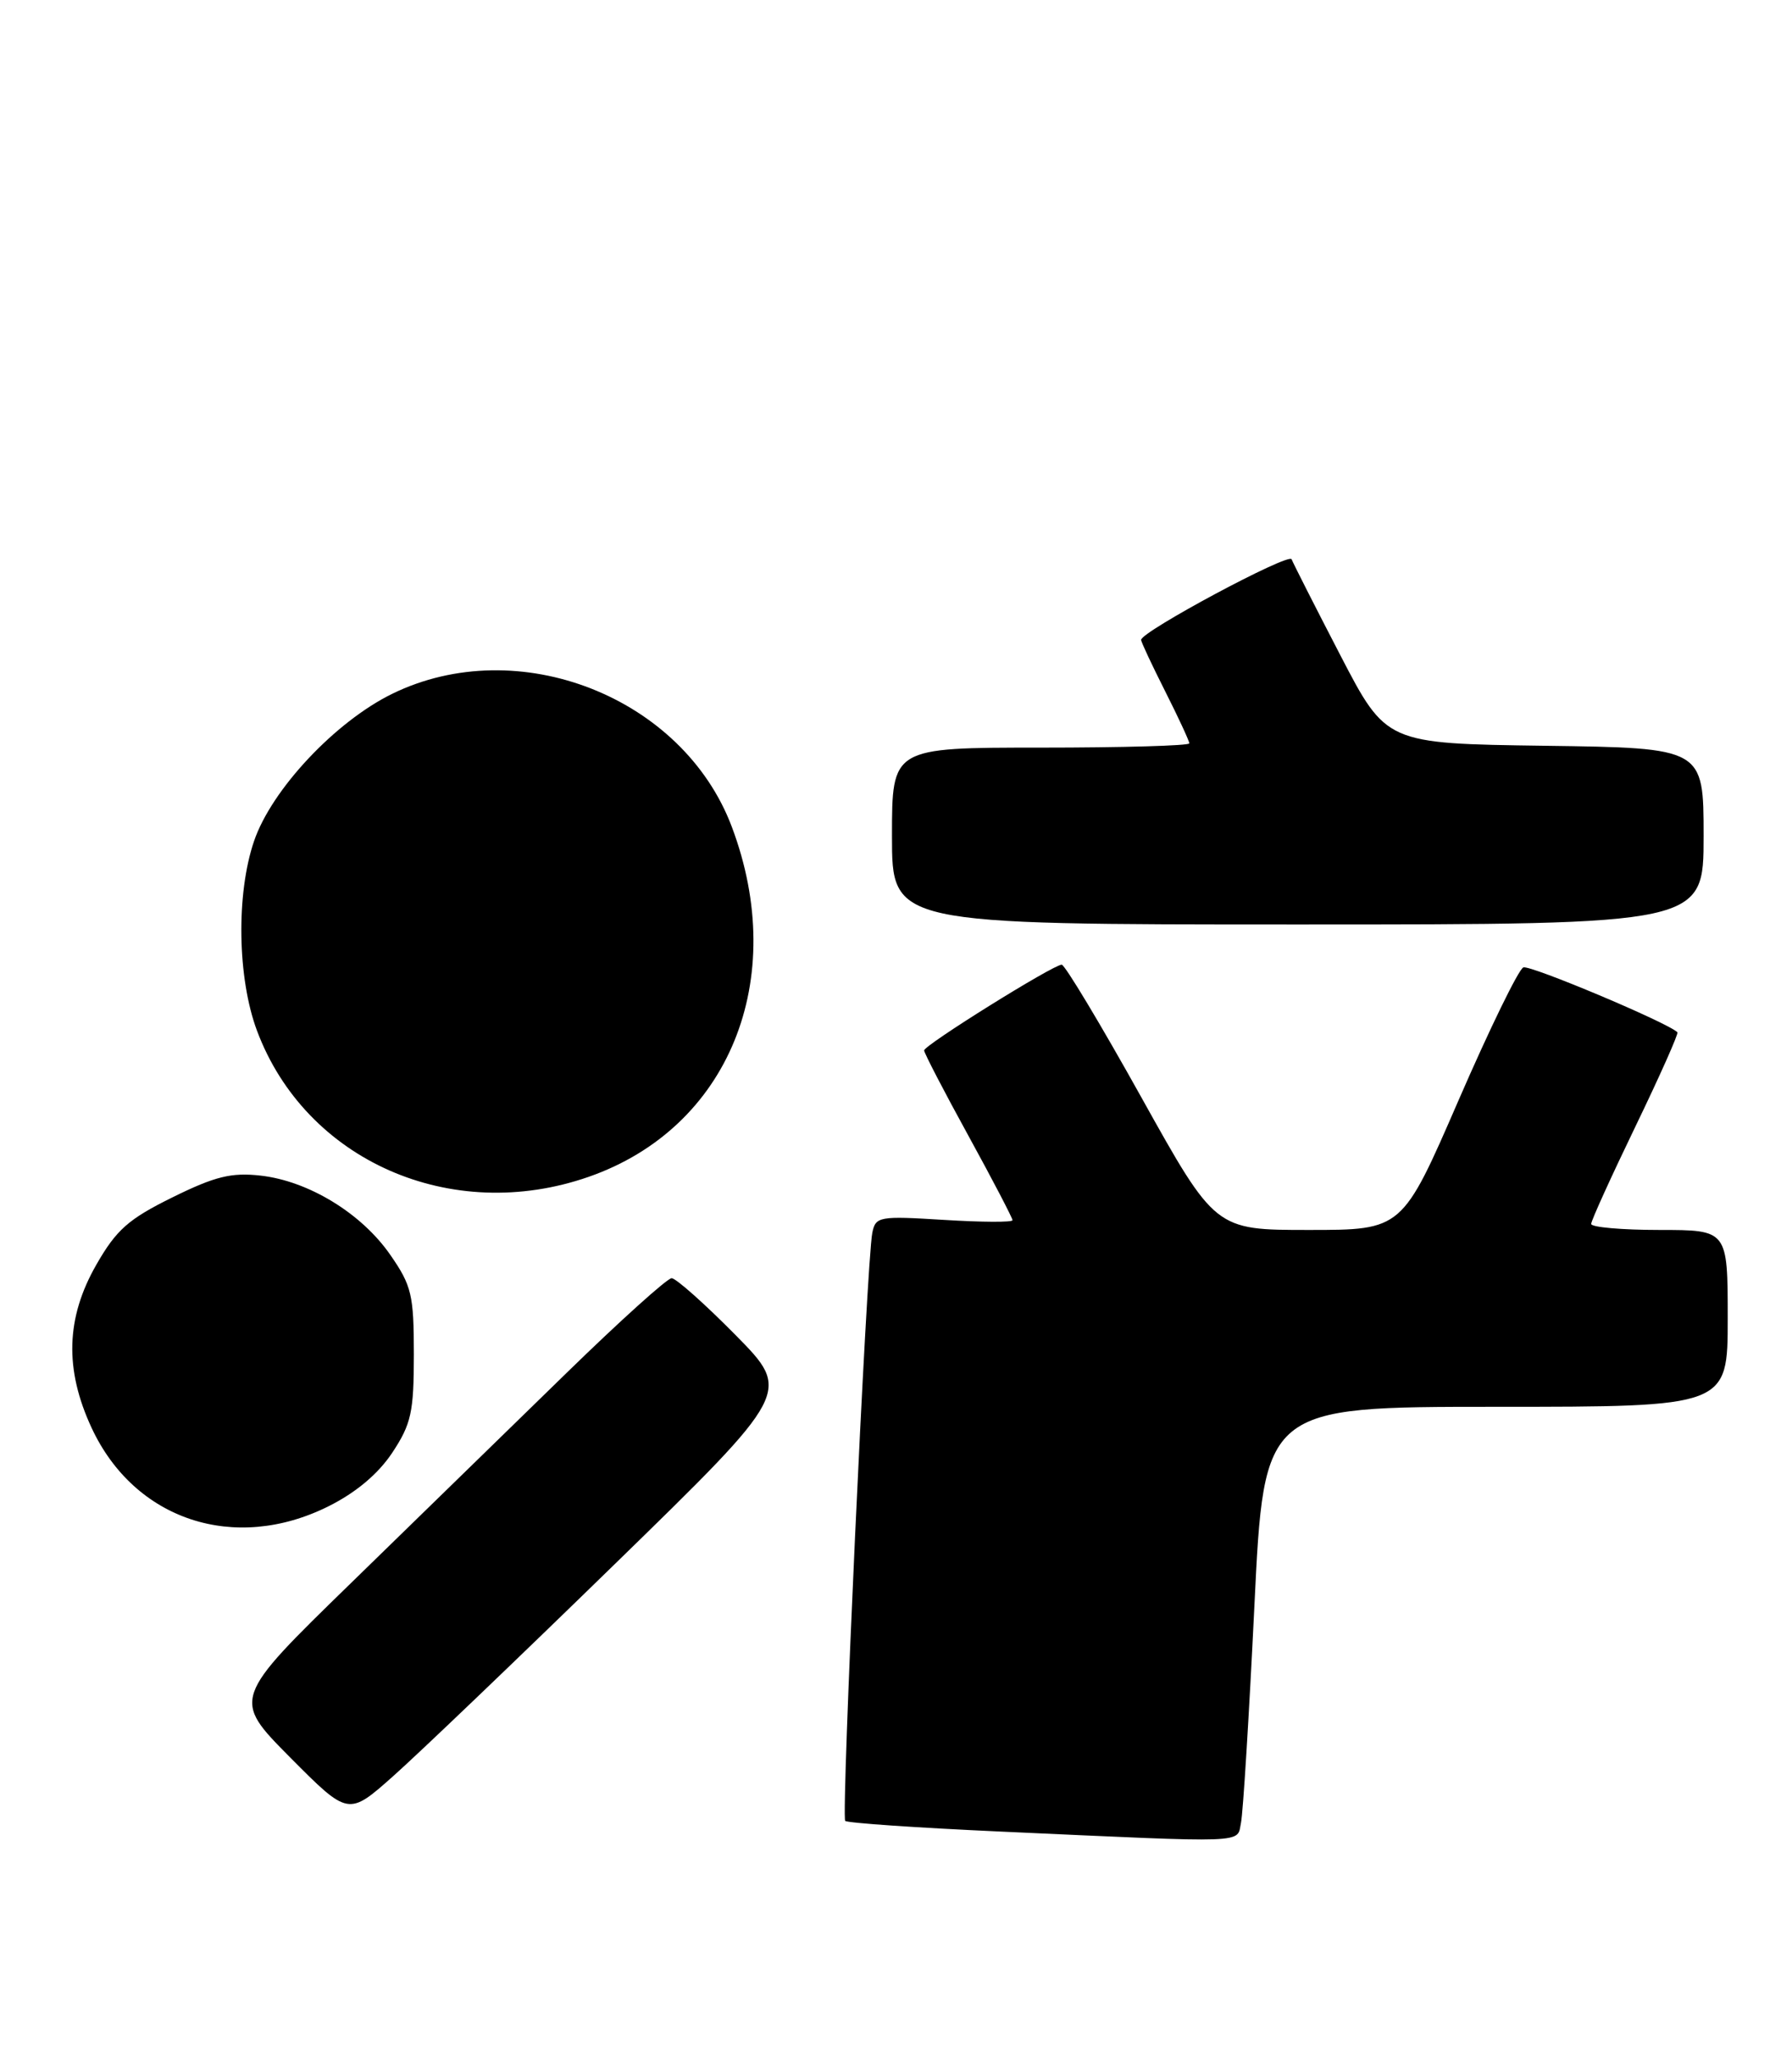 <?xml version="1.0" encoding="UTF-8" standalone="no"?>
<!DOCTYPE svg PUBLIC "-//W3C//DTD SVG 1.1//EN" "http://www.w3.org/Graphics/SVG/1.1/DTD/svg11.dtd" >
<svg xmlns="http://www.w3.org/2000/svg" xmlns:xlink="http://www.w3.org/1999/xlink" version="1.1" viewBox="0 0 223 256">
 <g >
 <path fill="currentColor"
d=" M 154.43 226.75 C 154.69 225.51 155.44 213.36 156.10 199.75 C 157.30 175.00 157.30 175.00 186.15 175.00 C 215.00 175.00 215.00 175.00 215.00 164.00 C 215.00 153.00 215.00 153.00 206.50 153.00 C 201.82 153.00 198.00 152.66 198.01 152.25 C 198.01 151.84 200.50 146.37 203.53 140.10 C 206.56 133.83 208.90 128.57 208.74 128.41 C 207.56 127.22 190.41 120.01 189.57 120.34 C 188.98 120.57 185.35 128.02 181.50 136.88 C 174.50 153.00 174.50 153.00 162.87 153.00 C 151.23 153.00 151.23 153.00 142.03 136.50 C 136.97 127.42 132.51 120.00 132.12 120.00 C 131.07 120.00 115.00 130.01 115.00 130.67 C 115.00 130.98 117.47 135.75 120.50 141.26 C 123.53 146.78 126.00 151.52 126.00 151.79 C 126.00 152.06 122.17 152.04 117.49 151.75 C 109.39 151.25 108.96 151.32 108.55 153.36 C 107.85 156.85 104.66 225.99 105.18 226.51 C 105.44 226.77 114.17 227.37 124.58 227.84 C 155.82 229.26 153.89 229.33 154.43 226.75 Z  M 76.50 194.57 C 98.50 173.14 98.50 173.14 91.53 166.07 C 87.69 162.18 84.11 159.00 83.58 159.00 C 83.04 159.00 77.17 164.29 70.54 170.75 C 63.91 177.21 51.83 188.99 43.68 196.92 C 28.88 211.33 28.88 211.33 36.11 218.62 C 43.35 225.90 43.35 225.90 48.92 220.95 C 51.99 218.23 64.40 206.36 76.50 194.57 Z  M 40.87 187.38 C 44.30 185.67 47.07 183.34 48.82 180.70 C 51.18 177.13 51.50 175.66 51.50 168.49 C 51.50 161.09 51.23 159.93 48.57 156.10 C 45.00 150.94 38.40 146.91 32.43 146.24 C 28.80 145.83 26.76 146.33 21.47 148.94 C 15.99 151.64 14.48 152.97 11.99 157.32 C 8.20 163.93 8.01 170.33 11.40 177.62 C 16.74 189.09 29.17 193.21 40.87 187.38 Z  M 73.26 146.39 C 90.70 140.31 98.24 121.85 91.06 102.83 C 84.95 86.66 64.46 78.65 48.80 86.31 C 41.72 89.78 33.79 98.22 31.61 104.64 C 29.37 111.20 29.54 121.69 31.98 128.21 C 38.03 144.38 56.15 152.36 73.26 146.39 Z  M 212.00 104.02 C 212.00 93.04 212.00 93.04 192.25 92.77 C 172.50 92.50 172.50 92.50 166.79 81.50 C 163.65 75.45 160.93 70.08 160.73 69.57 C 160.41 68.71 142.00 78.57 142.00 79.60 C 142.00 79.85 143.35 82.73 145.00 86.00 C 146.65 89.27 148.00 92.18 148.00 92.47 C 148.00 92.76 139.68 93.00 129.50 93.00 C 111.00 93.00 111.00 93.00 111.00 104.00 C 111.00 115.00 111.00 115.00 161.50 115.00 C 212.00 115.00 212.00 115.00 212.00 104.02 Z "/>
</g>
</svg>